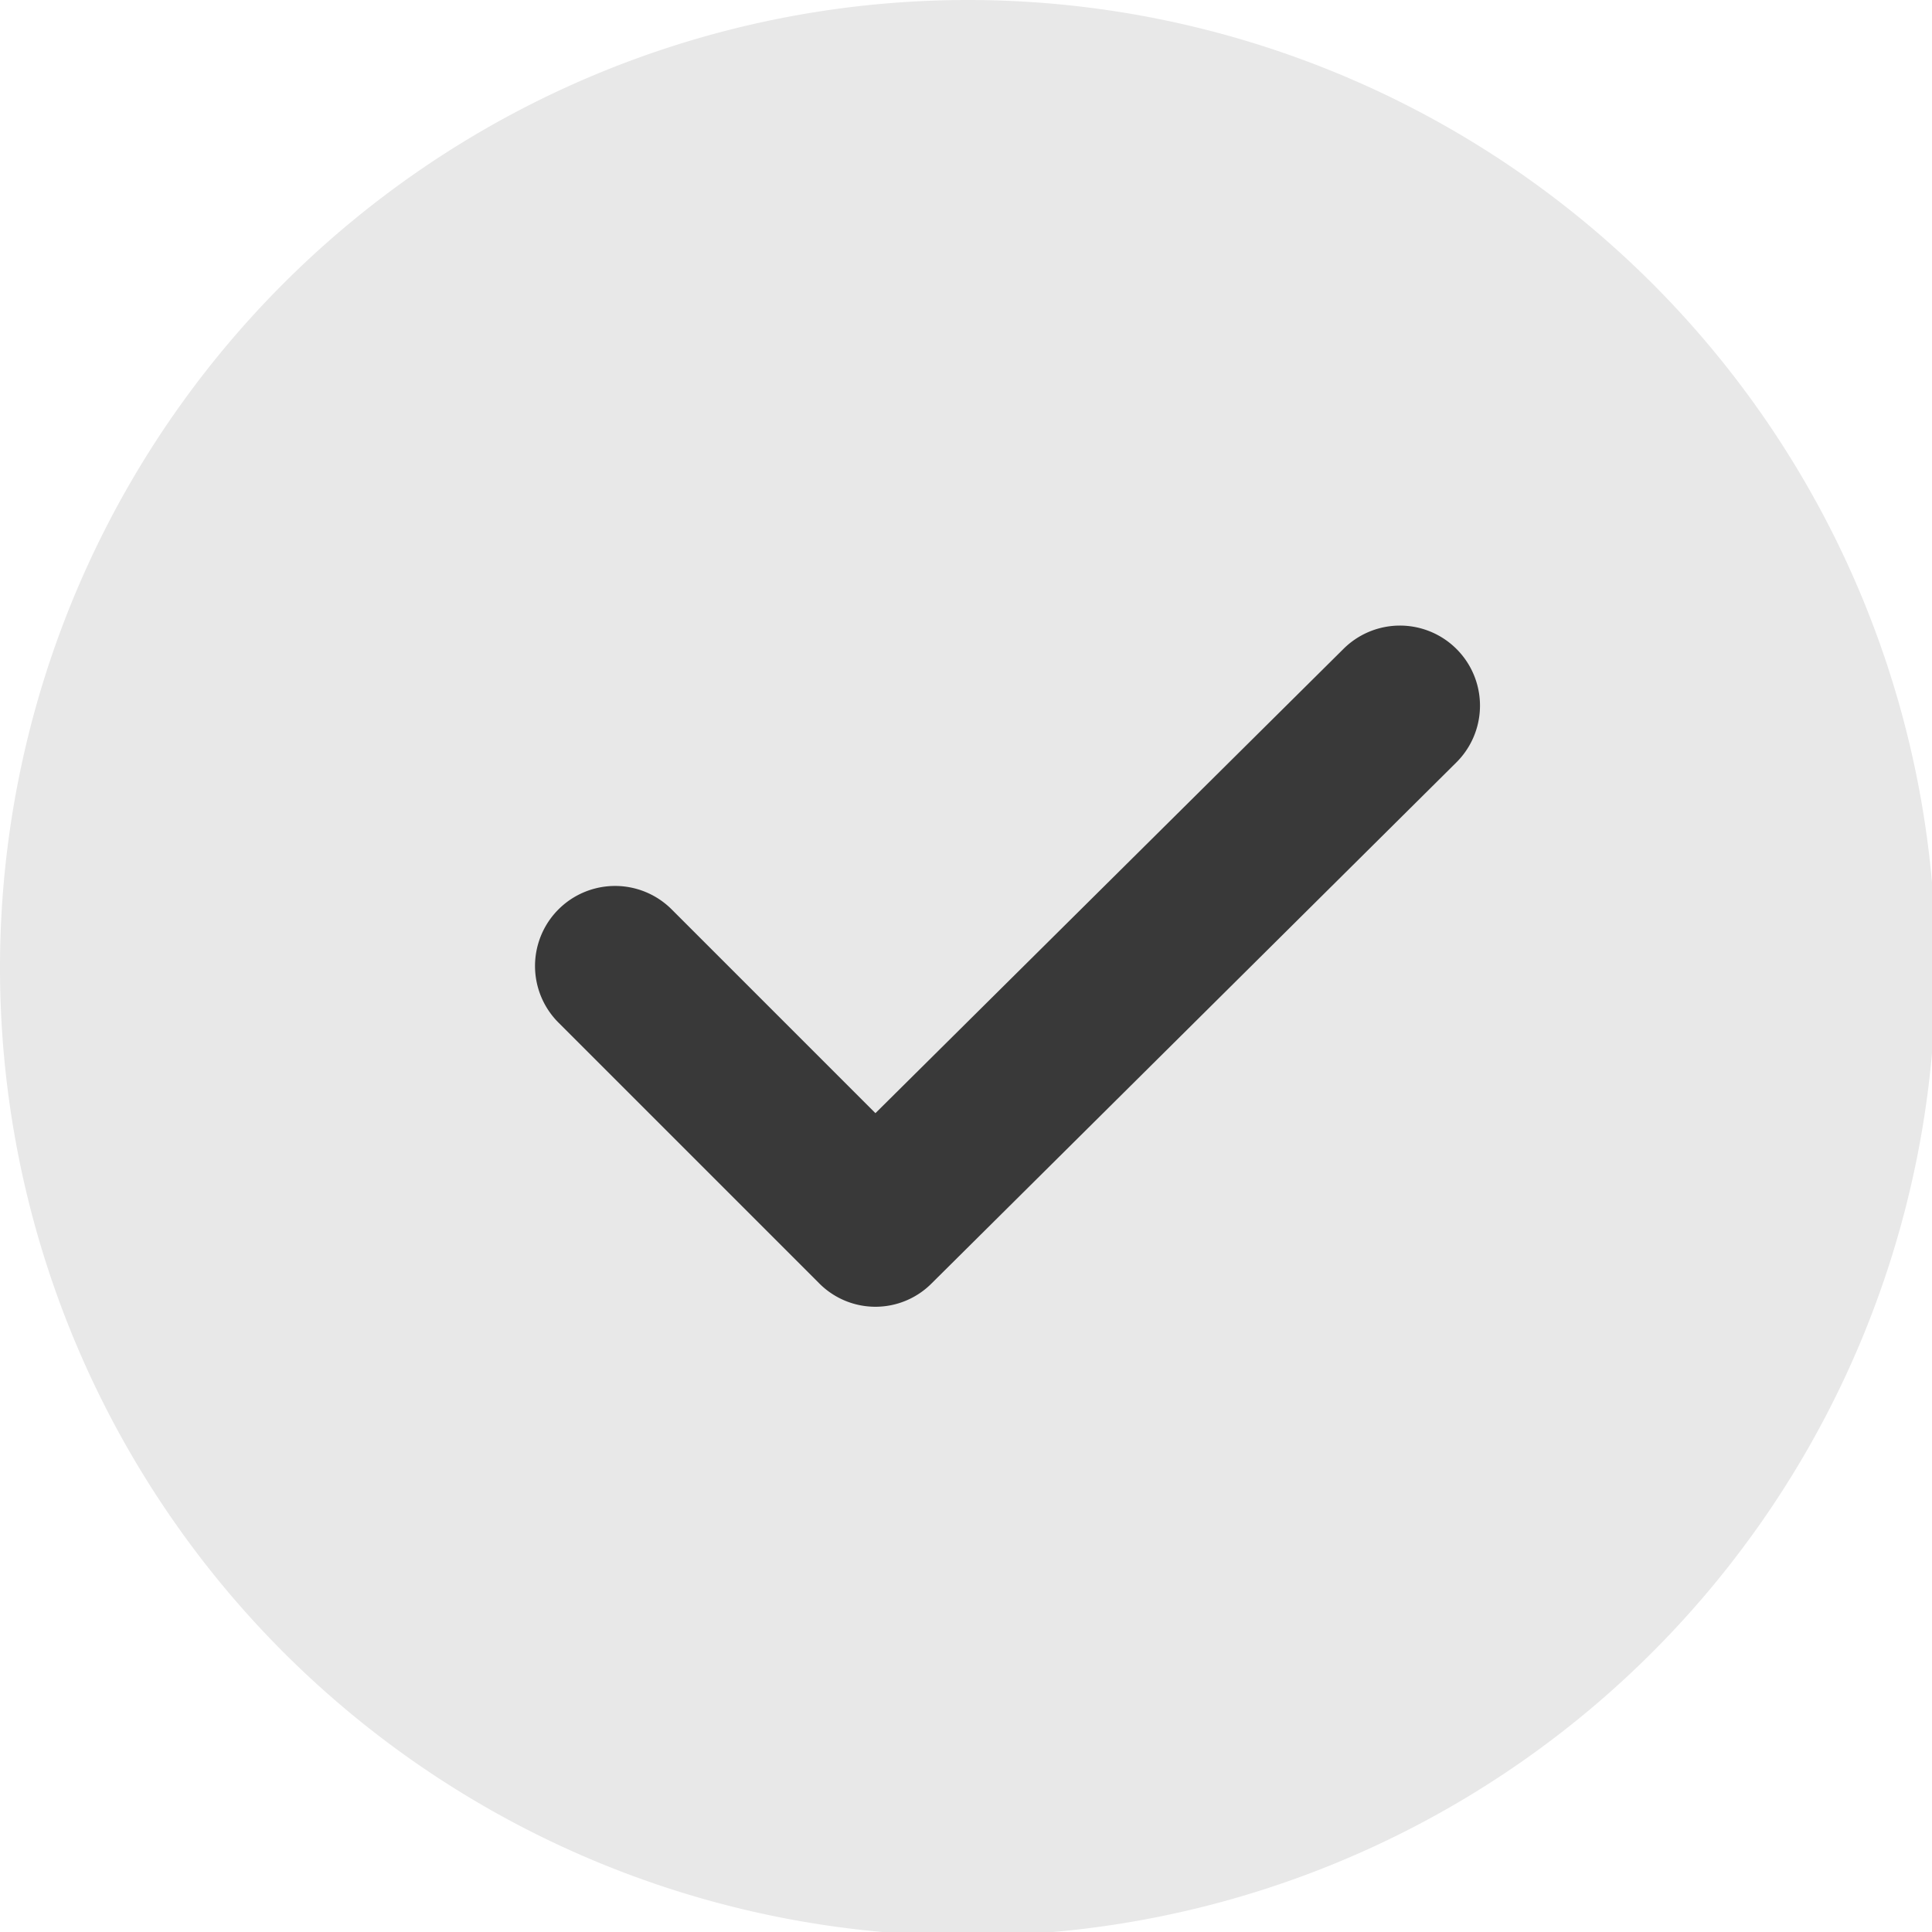 <svg xmlns="http://www.w3.org/2000/svg" viewBox="0 0 512 512"><path fill="#e8e8e8" d="M256 0a256 256 0 101 513 256 256 0 00-1-513zm0 0" data-old_color="#2196f3" data-original="#2196F3"/><path fill="#393939" d="M386 202L247 340a21 21 0 01-30 0l-69-69a21 21 0 1130-30l54 54 124-123a21 21 0 1130 30zm0 0" class="active-path" data-old_color="#fafafa" data-original="#FAFAFA"/></svg>